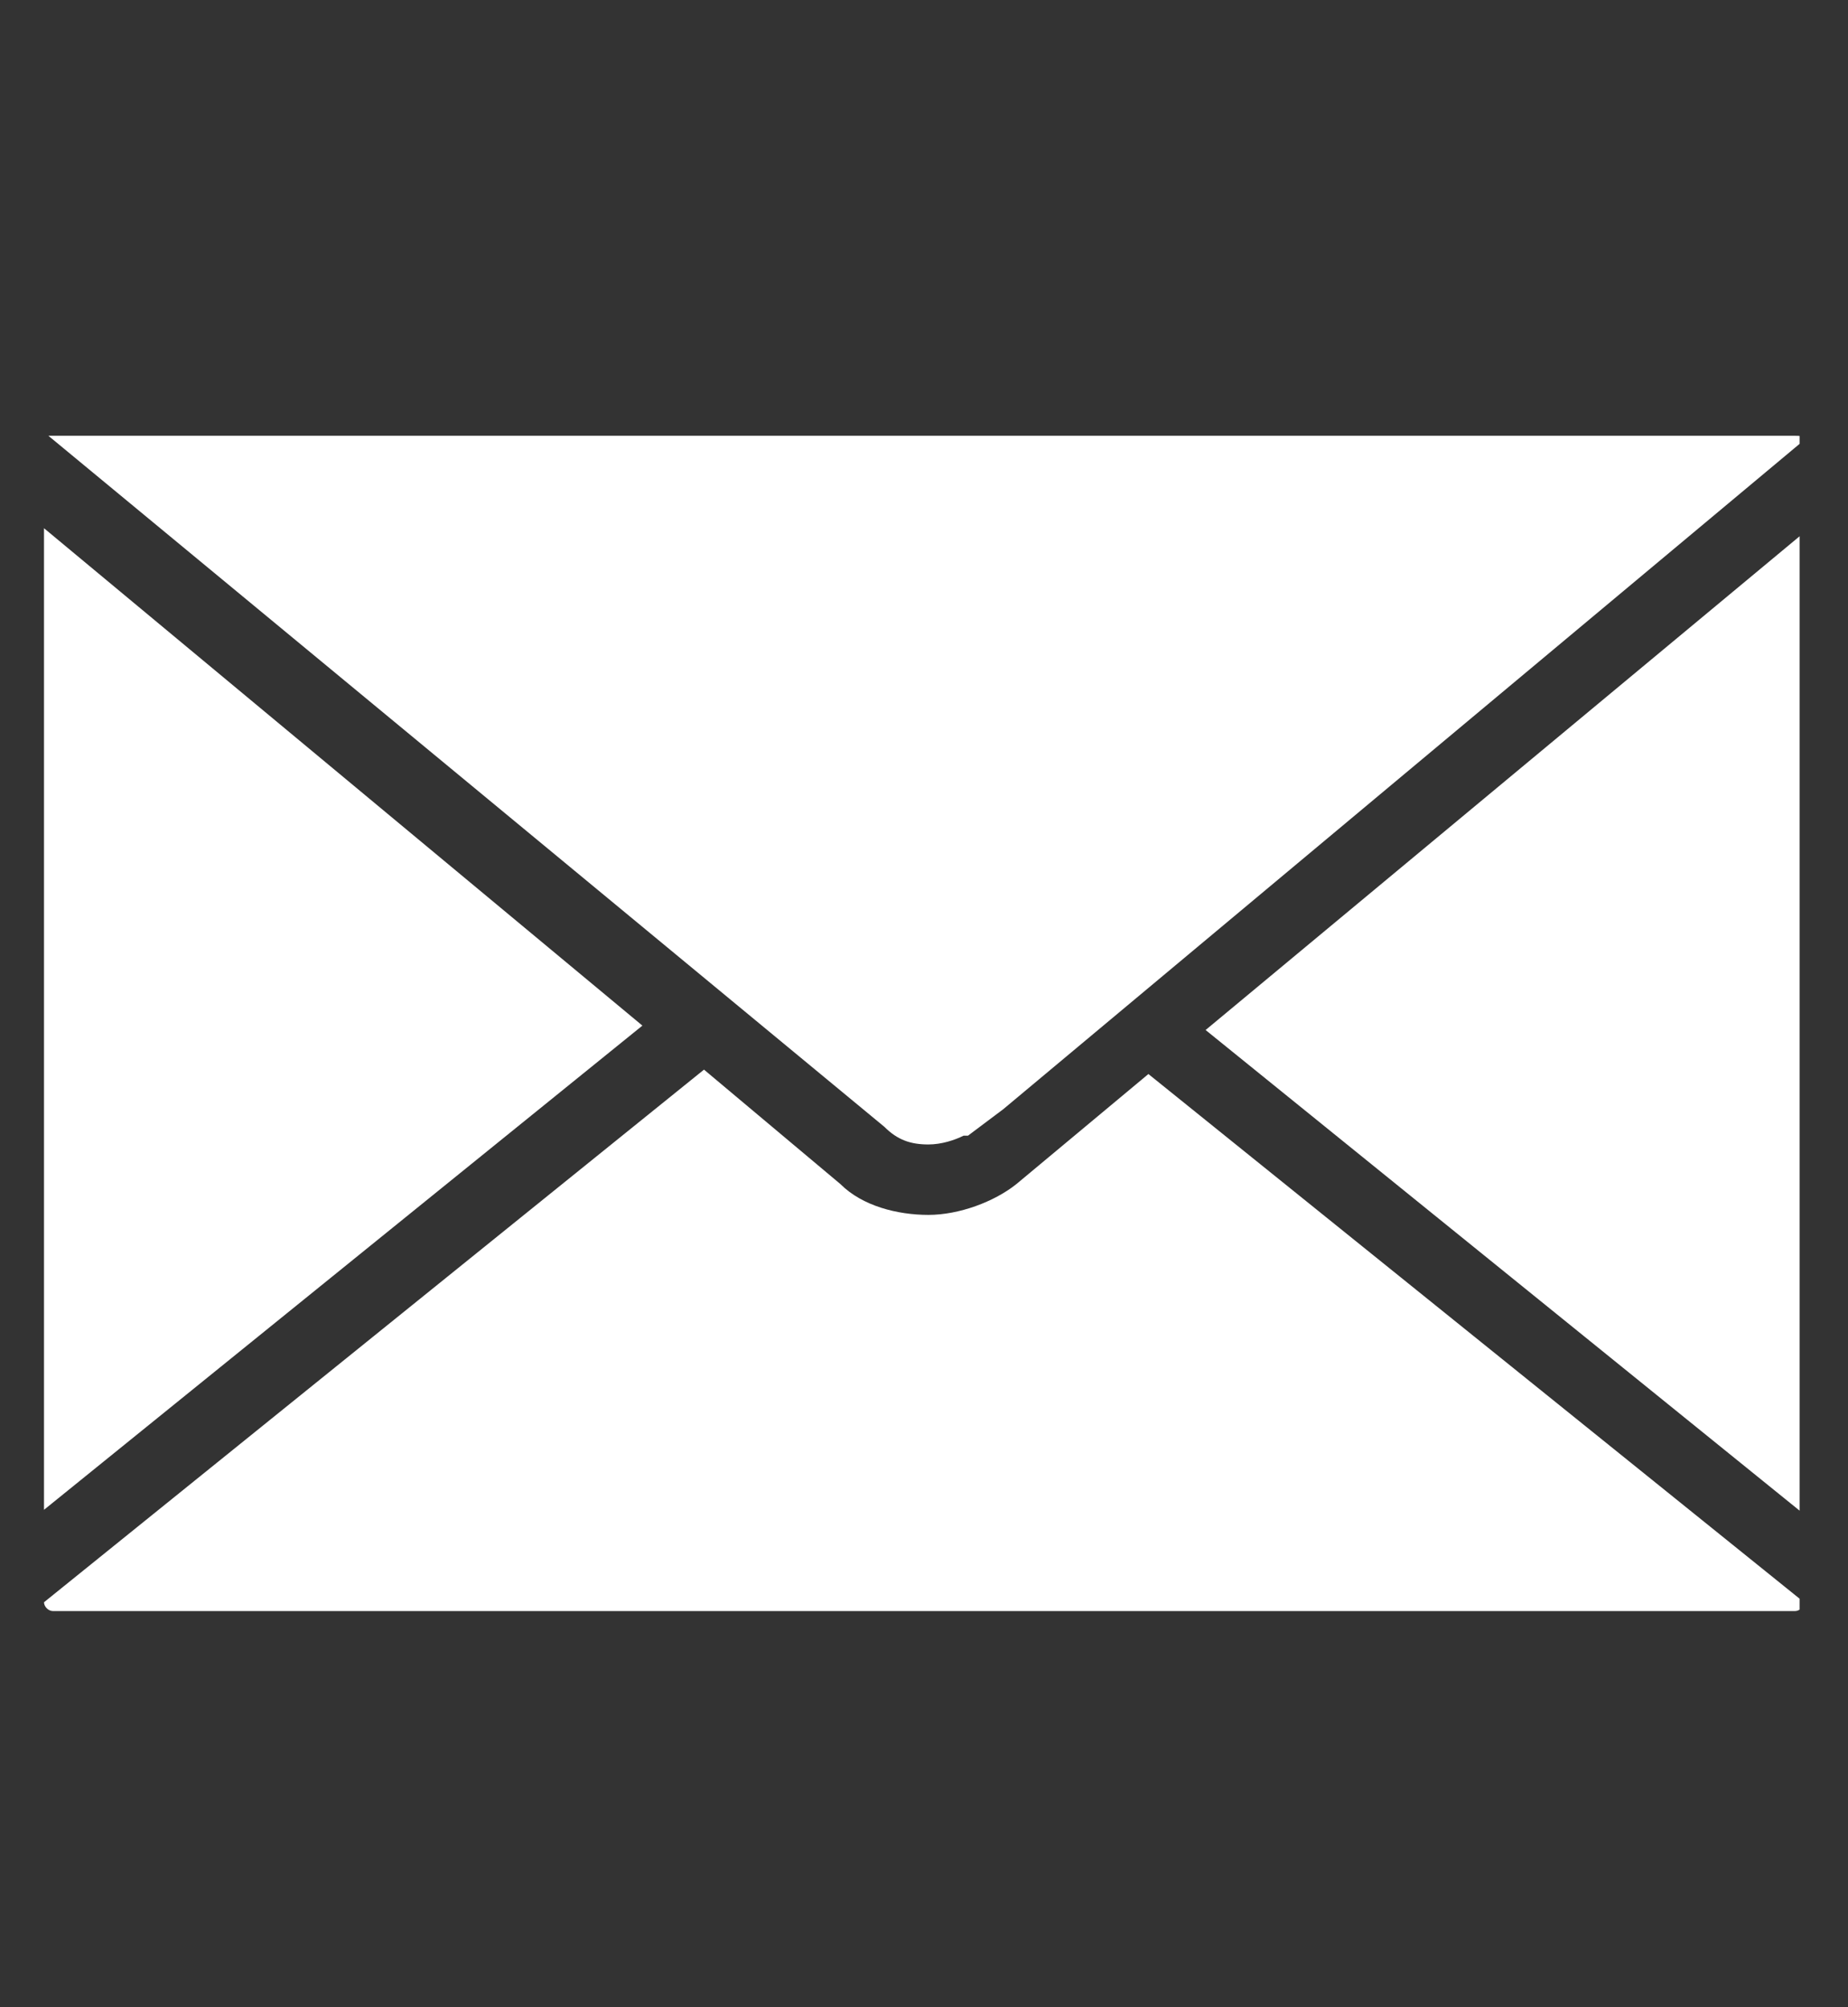 <?xml version="1.0" encoding="utf-8"?>
<!-- Generator: Adobe Illustrator 21.1.0, SVG Export Plug-In . SVG Version: 6.00 Build 0)  -->
<svg version="1.1" id="Forma_1_1_" xmlns="http://www.w3.org/2000/svg" xmlns:xlink="http://www.w3.org/1999/xlink" x="0px" y="0px"
	 viewBox="0 0 42 45.6" style="enable-background:new 0 0 42 45.6;" xml:space="preserve">
<rect x="0" y="0" width="42" height="45.6" fill="#333333" stroke="none"/>
<style type="text/css">
	.st0{clip-path:url(#SVGID_2_);fill:#FFFFFF;}
</style>
<g>
	<g>
		<g>
			<defs>
				<rect id="SVGID_1_" x="1" y="9.9" width="39.9" height="27.6"/>
			</defs>
			<clipPath id="SVGID_2_">
				<use xlink:href="#SVGID_1_"  style="overflow:visible;"/>
			</clipPath>
			<path class="st0" d="M21.1,26L21.1,26c0.3,0,0.6-0.1,0.8-0.2H22l0,0l0.8-0.6L41,10c0-0.1-0.1-0.1-0.2-0.1H1.2H1.1l19,15.7
				C20.4,25.9,20.7,26,21.1,26L21.1,26z M1,12v22.3l13.6-11L1,12z M27.4,23.4l13.6,11V12.1L27.4,23.4z M23.1,26.9
				c-0.5,0.4-1.3,0.7-2,0.7s-1.5-0.2-2-0.7L16,24.3L1,36.4l0,0c0,0.1,0.1,0.2,0.2,0.2h39.6c0.1,0,0.2-0.1,0.2-0.2l0,0l-14.9-12
				L23.1,26.9z"/>
		</g>
	</g>
</g>
</svg>
